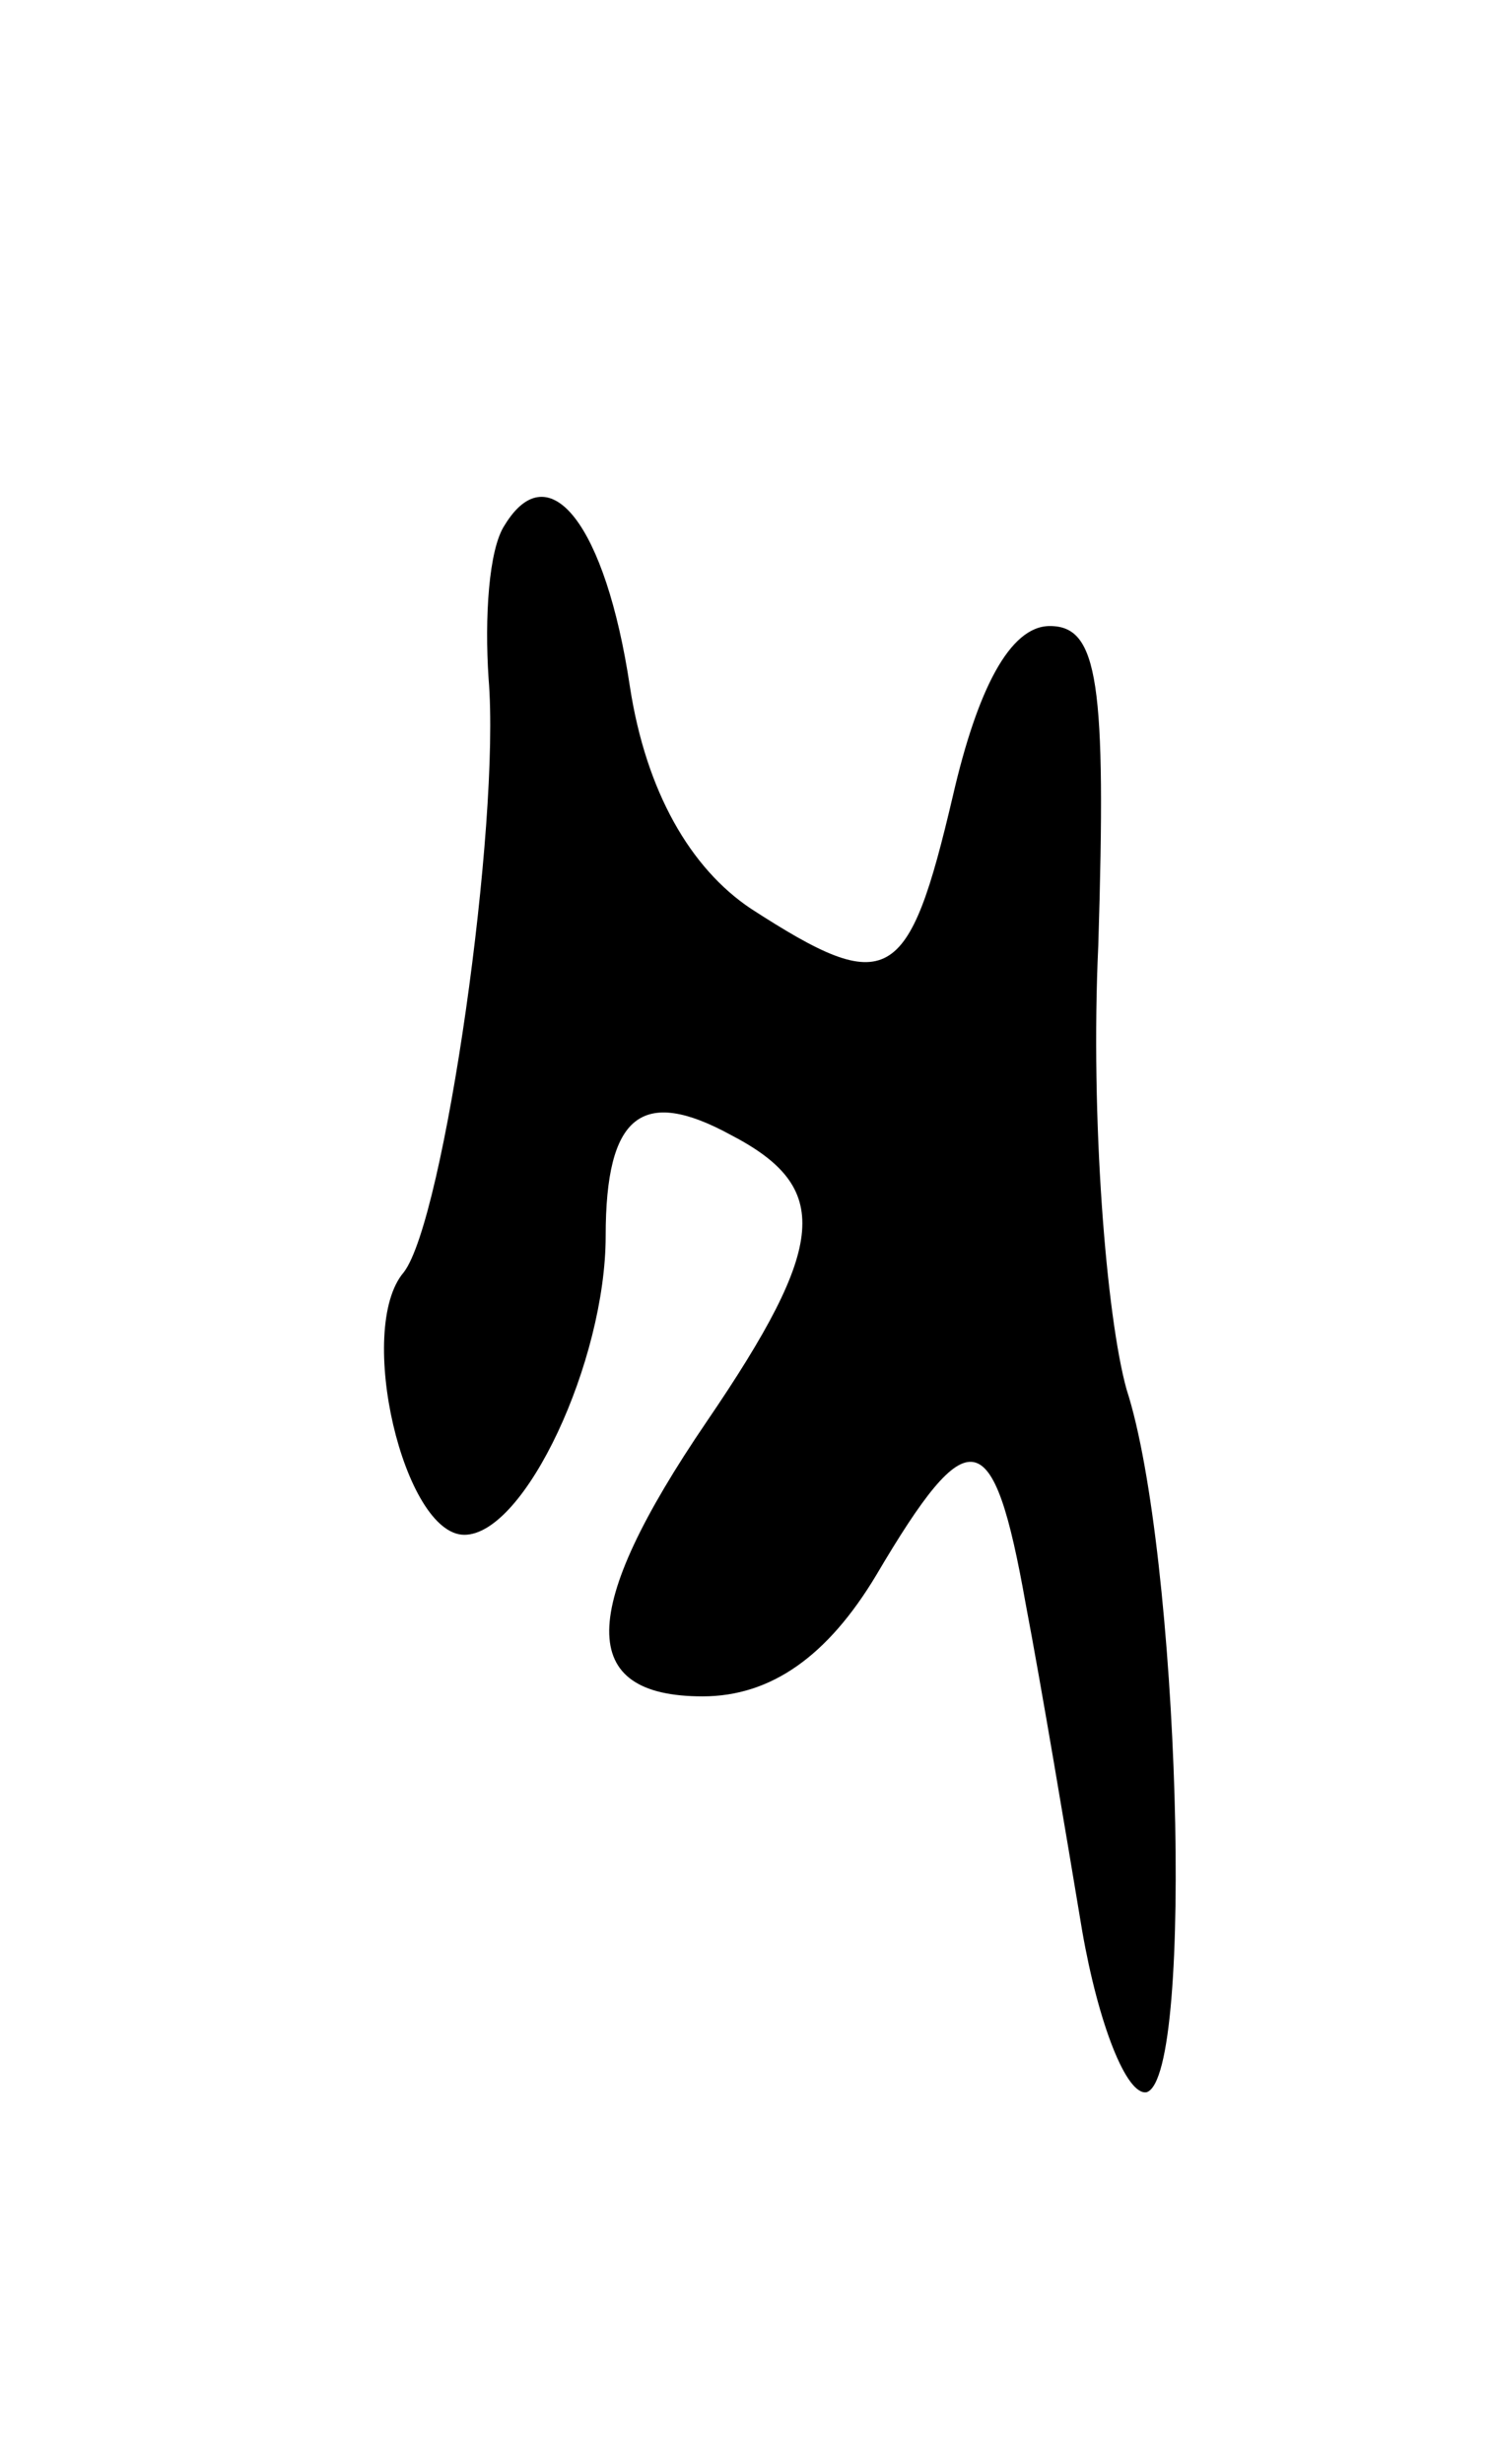 <svg version="1.0" xmlns="http://www.w3.org/2000/svg"
 width="37pt" height="61pt" viewBox="0 0 37 61"
 preserveAspectRatio="xMidYMid meet">
<g transform="translate(0,61) scale(0.1,-0.1)"
fill="#000000" stroke="none">
<path d="M125 480 c-4 -6 -5 -23 -4 -38 3 -36 -11 -134 -21 -147 -12 -14 0
-65 15 -65 15 0 35 43 35 74 0 30 9 37 31 25 25 -13 24 -27 -6 -71 -32 -47
-32 -68 -1 -68 17 0 31 10 43 30 23 39 29 38 37 -7 4 -21 10 -57 14 -81 4 -23
11 -41 16 -40 12 4 8 134 -5 174 -5 18 -9 67 -7 110 2 65 0 79 -12 79 -10 0
-18 -16 -24 -42 -11 -47 -16 -50 -50 -28 -15 10 -26 29 -30 55 -6 40 -20 58
-31 40z"/>
</g>
</svg>
